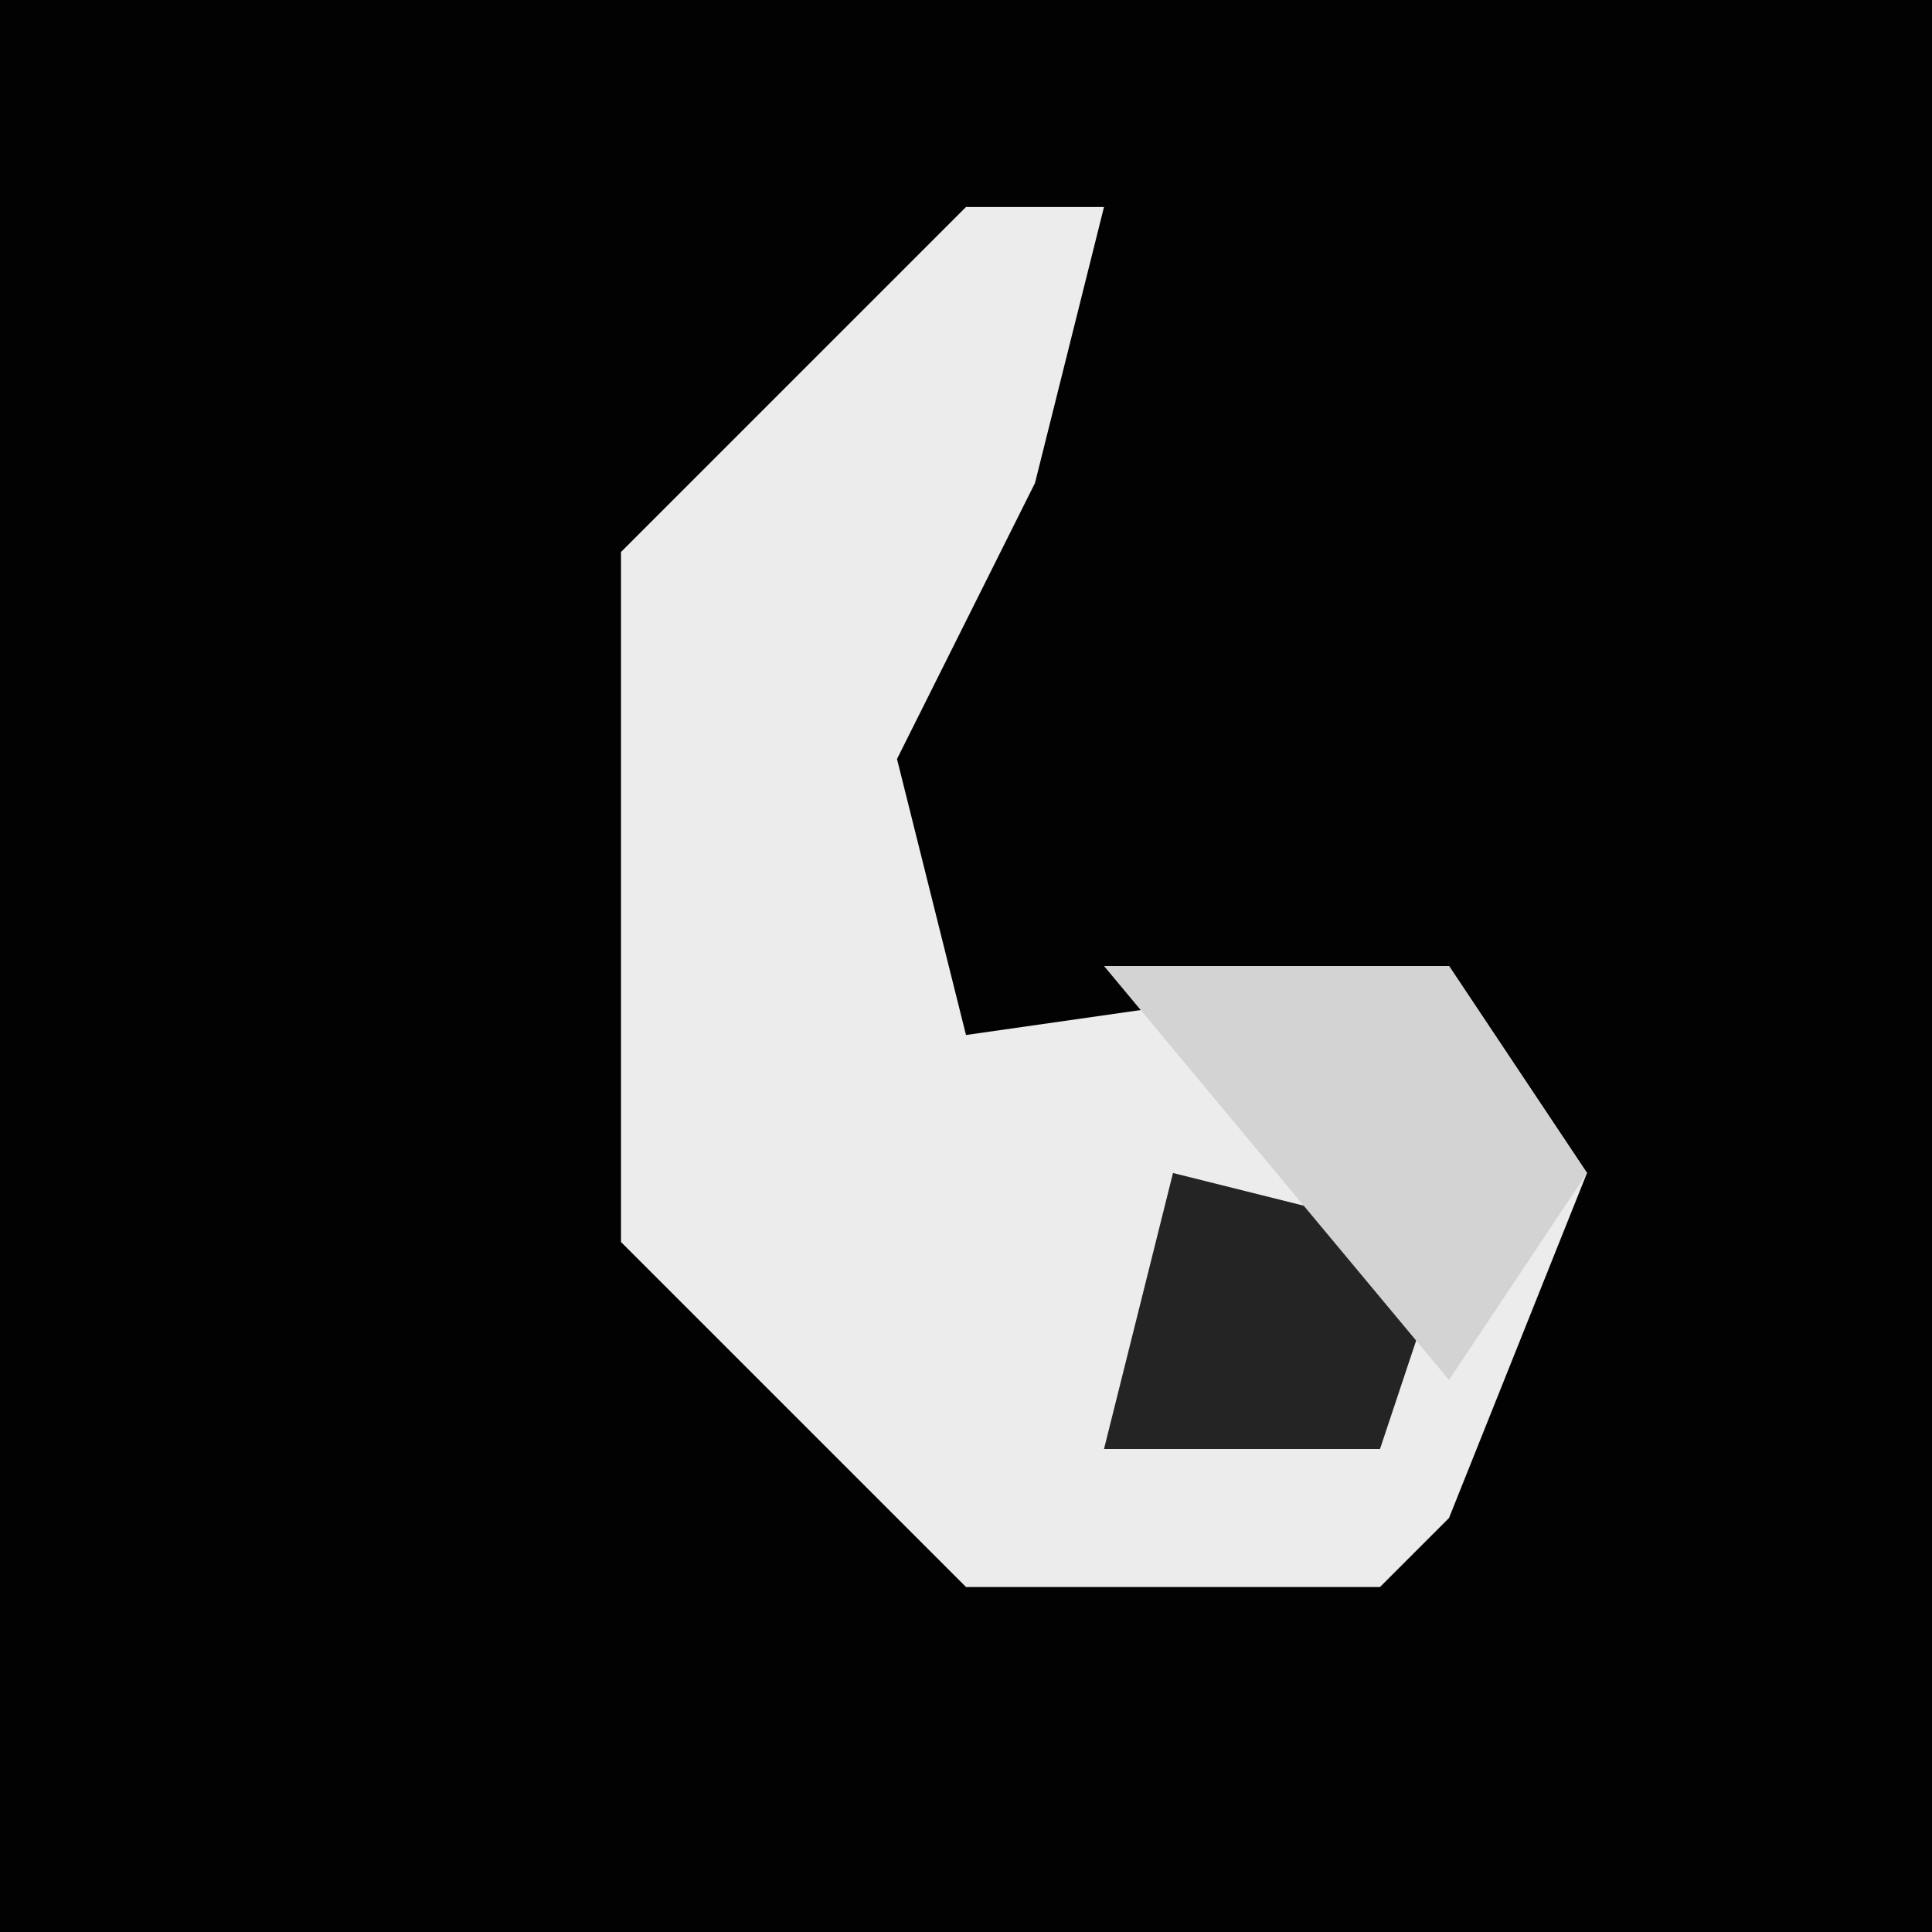 <?xml version="1.0" encoding="UTF-8"?>
<svg version="1.1" xmlns="http://www.w3.org/2000/svg" width="28" height="28">
<path d="M0,0 L28,0 L28,28 L0,28 Z " fill="#020202" transform="translate(0,0)"/>
<path d="M0,0 L2,0 L1,4 L-1,8 L0,12 L7,11 L9,14 L7,19 L6,20 L0,20 L-5,15 L-5,5 Z " fill="#ECECEC" transform="translate(14,3)"/>
<path d="M0,0 L4,1 L3,4 L-1,4 Z " fill="#242424" transform="translate(17,17)"/>
<path d="M0,0 L5,0 L7,3 L5,6 Z " fill="#D3D3D3" transform="translate(16,14)"/>
</svg>
